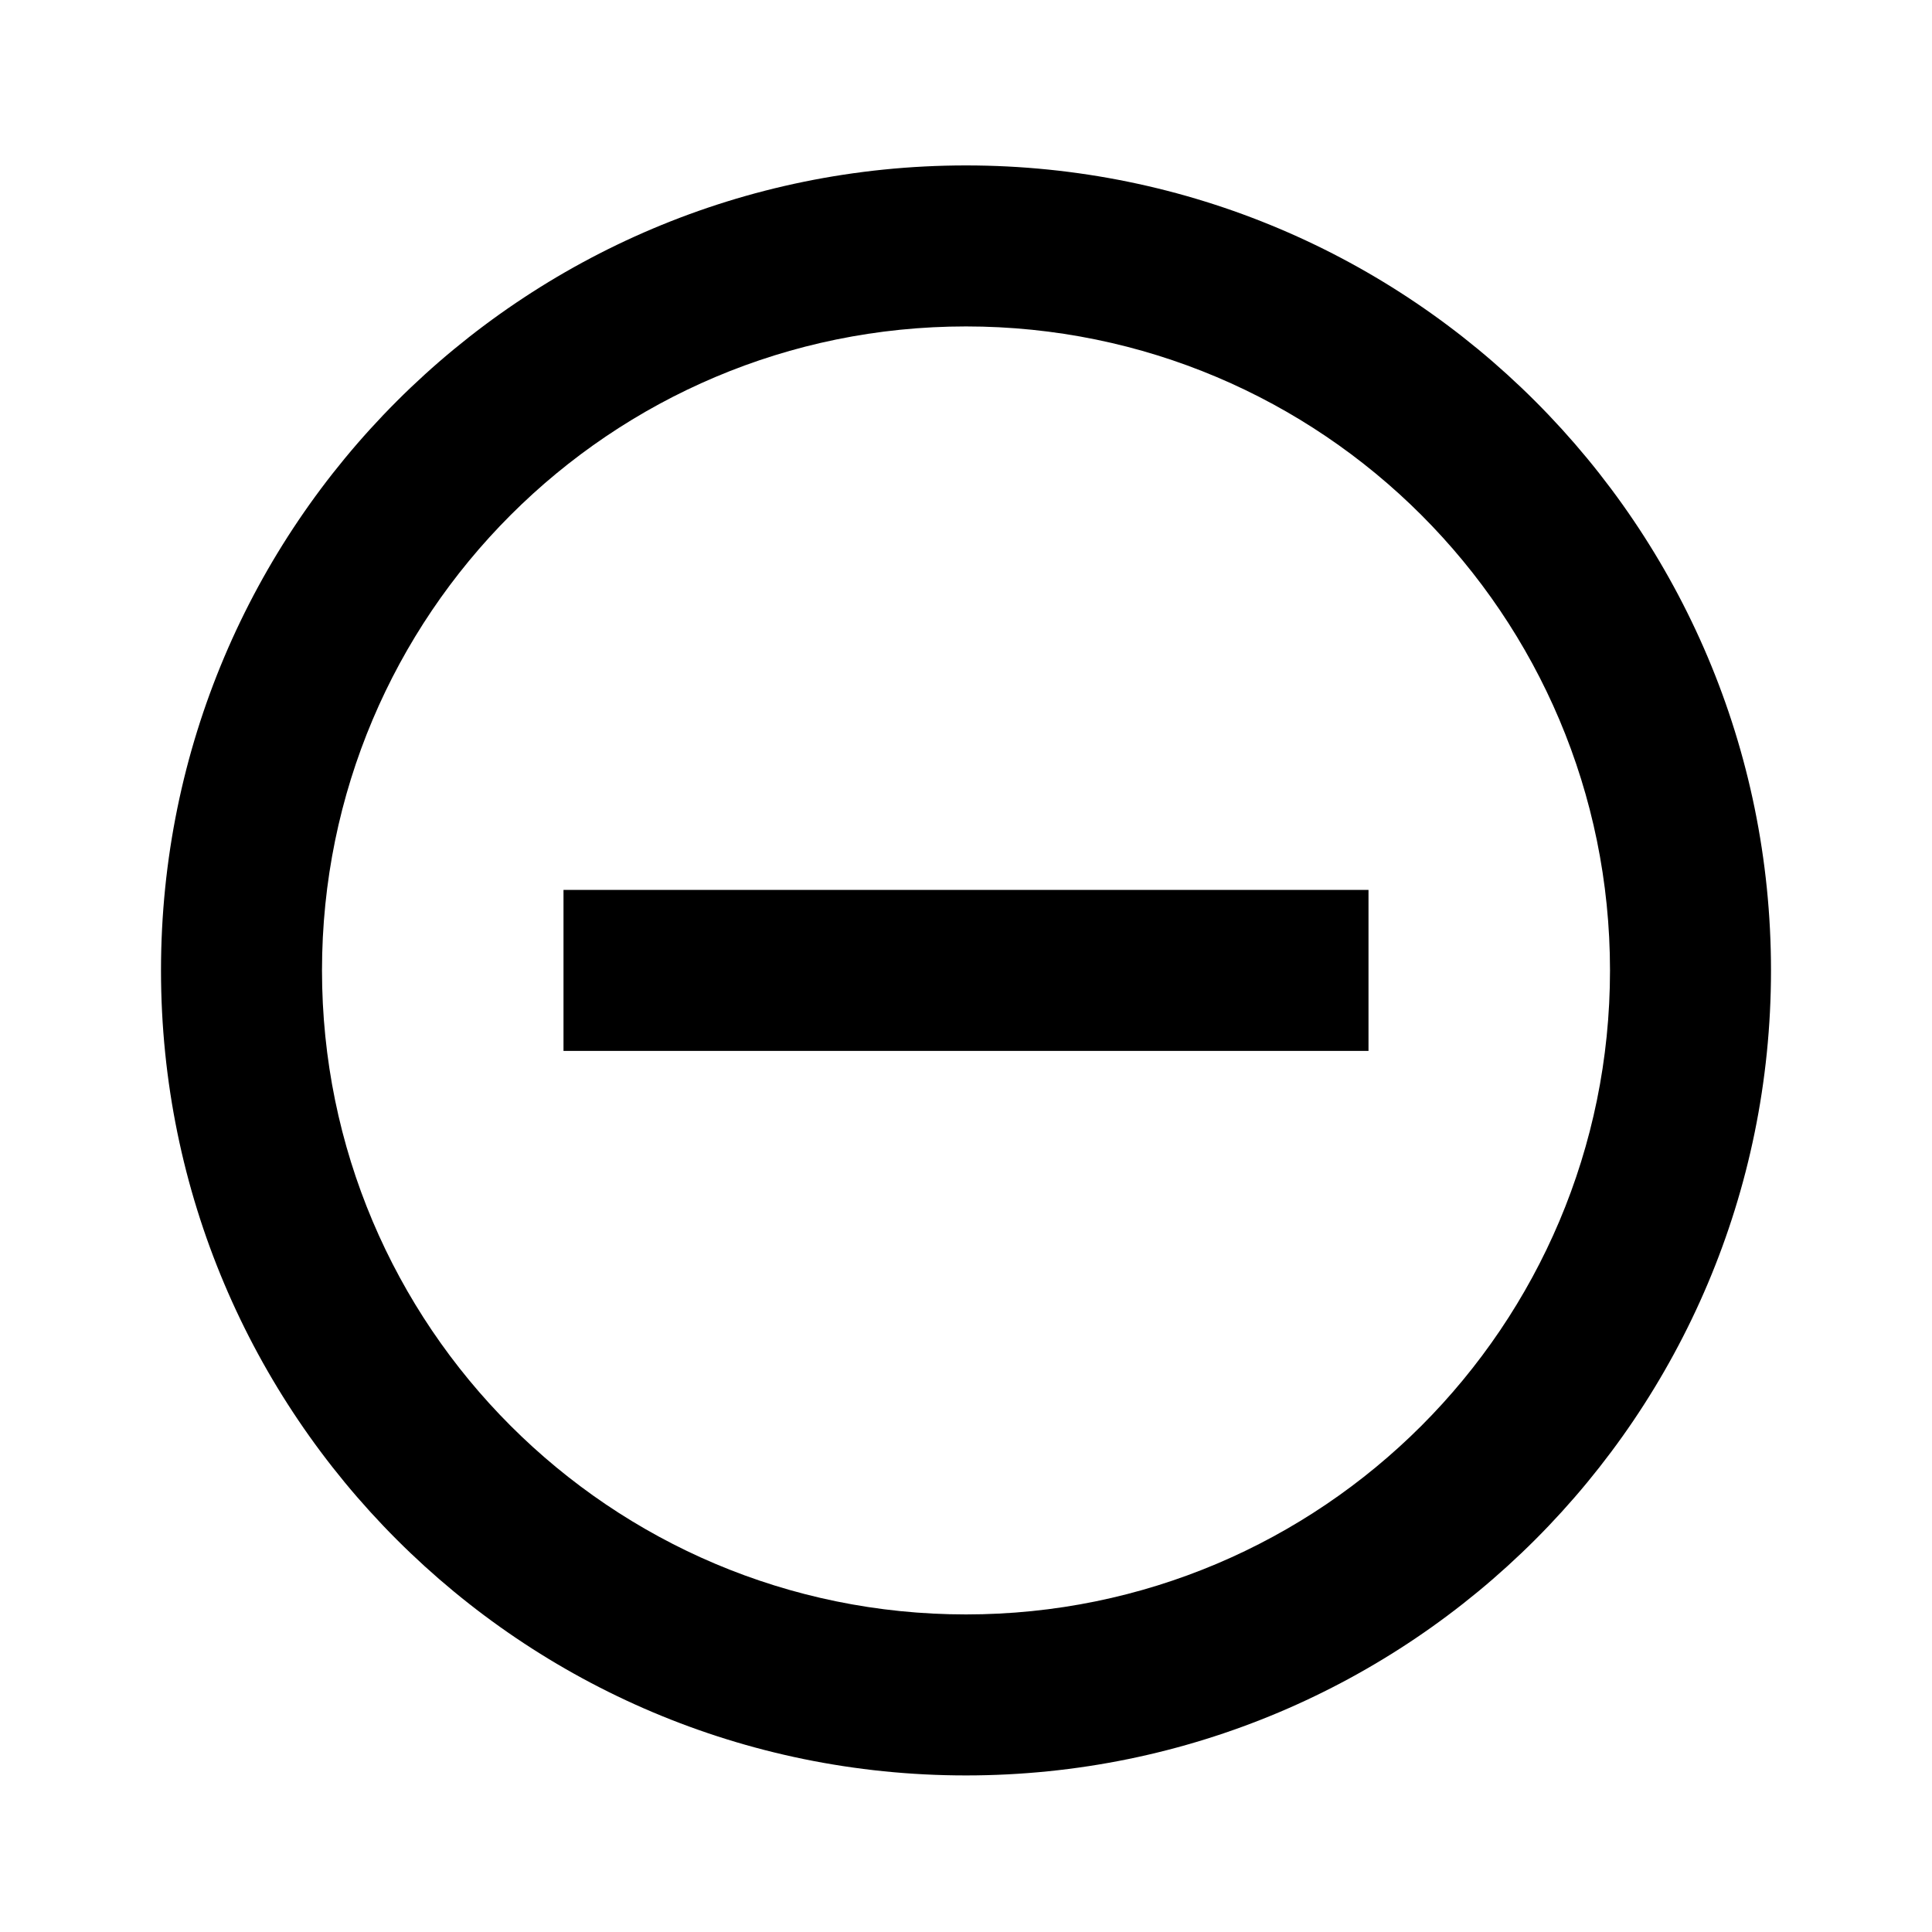 <svg xmlns="http://www.w3.org/2000/svg" width="3em" height="3em" viewBox="0 0 512 512"><path fill="currentColor" fill-rule="evenodd" d="M256 427.84c94.257 0 170.667-76.41 170.667-170.667c0-94.256-76.41-170.666-170.667-170.666S85.333 162.917 85.333 257.173c0 94.257 76.41 170.667 170.667 170.667m0 42.667c-117.821 0-213.333-95.513-213.333-213.334S138.179 43.84 256 43.84s213.333 95.512 213.333 213.333S373.821 470.507 256 470.507m-106.667-192V235.84h213.334v42.667z" clip-rule="evenodd"/></svg>